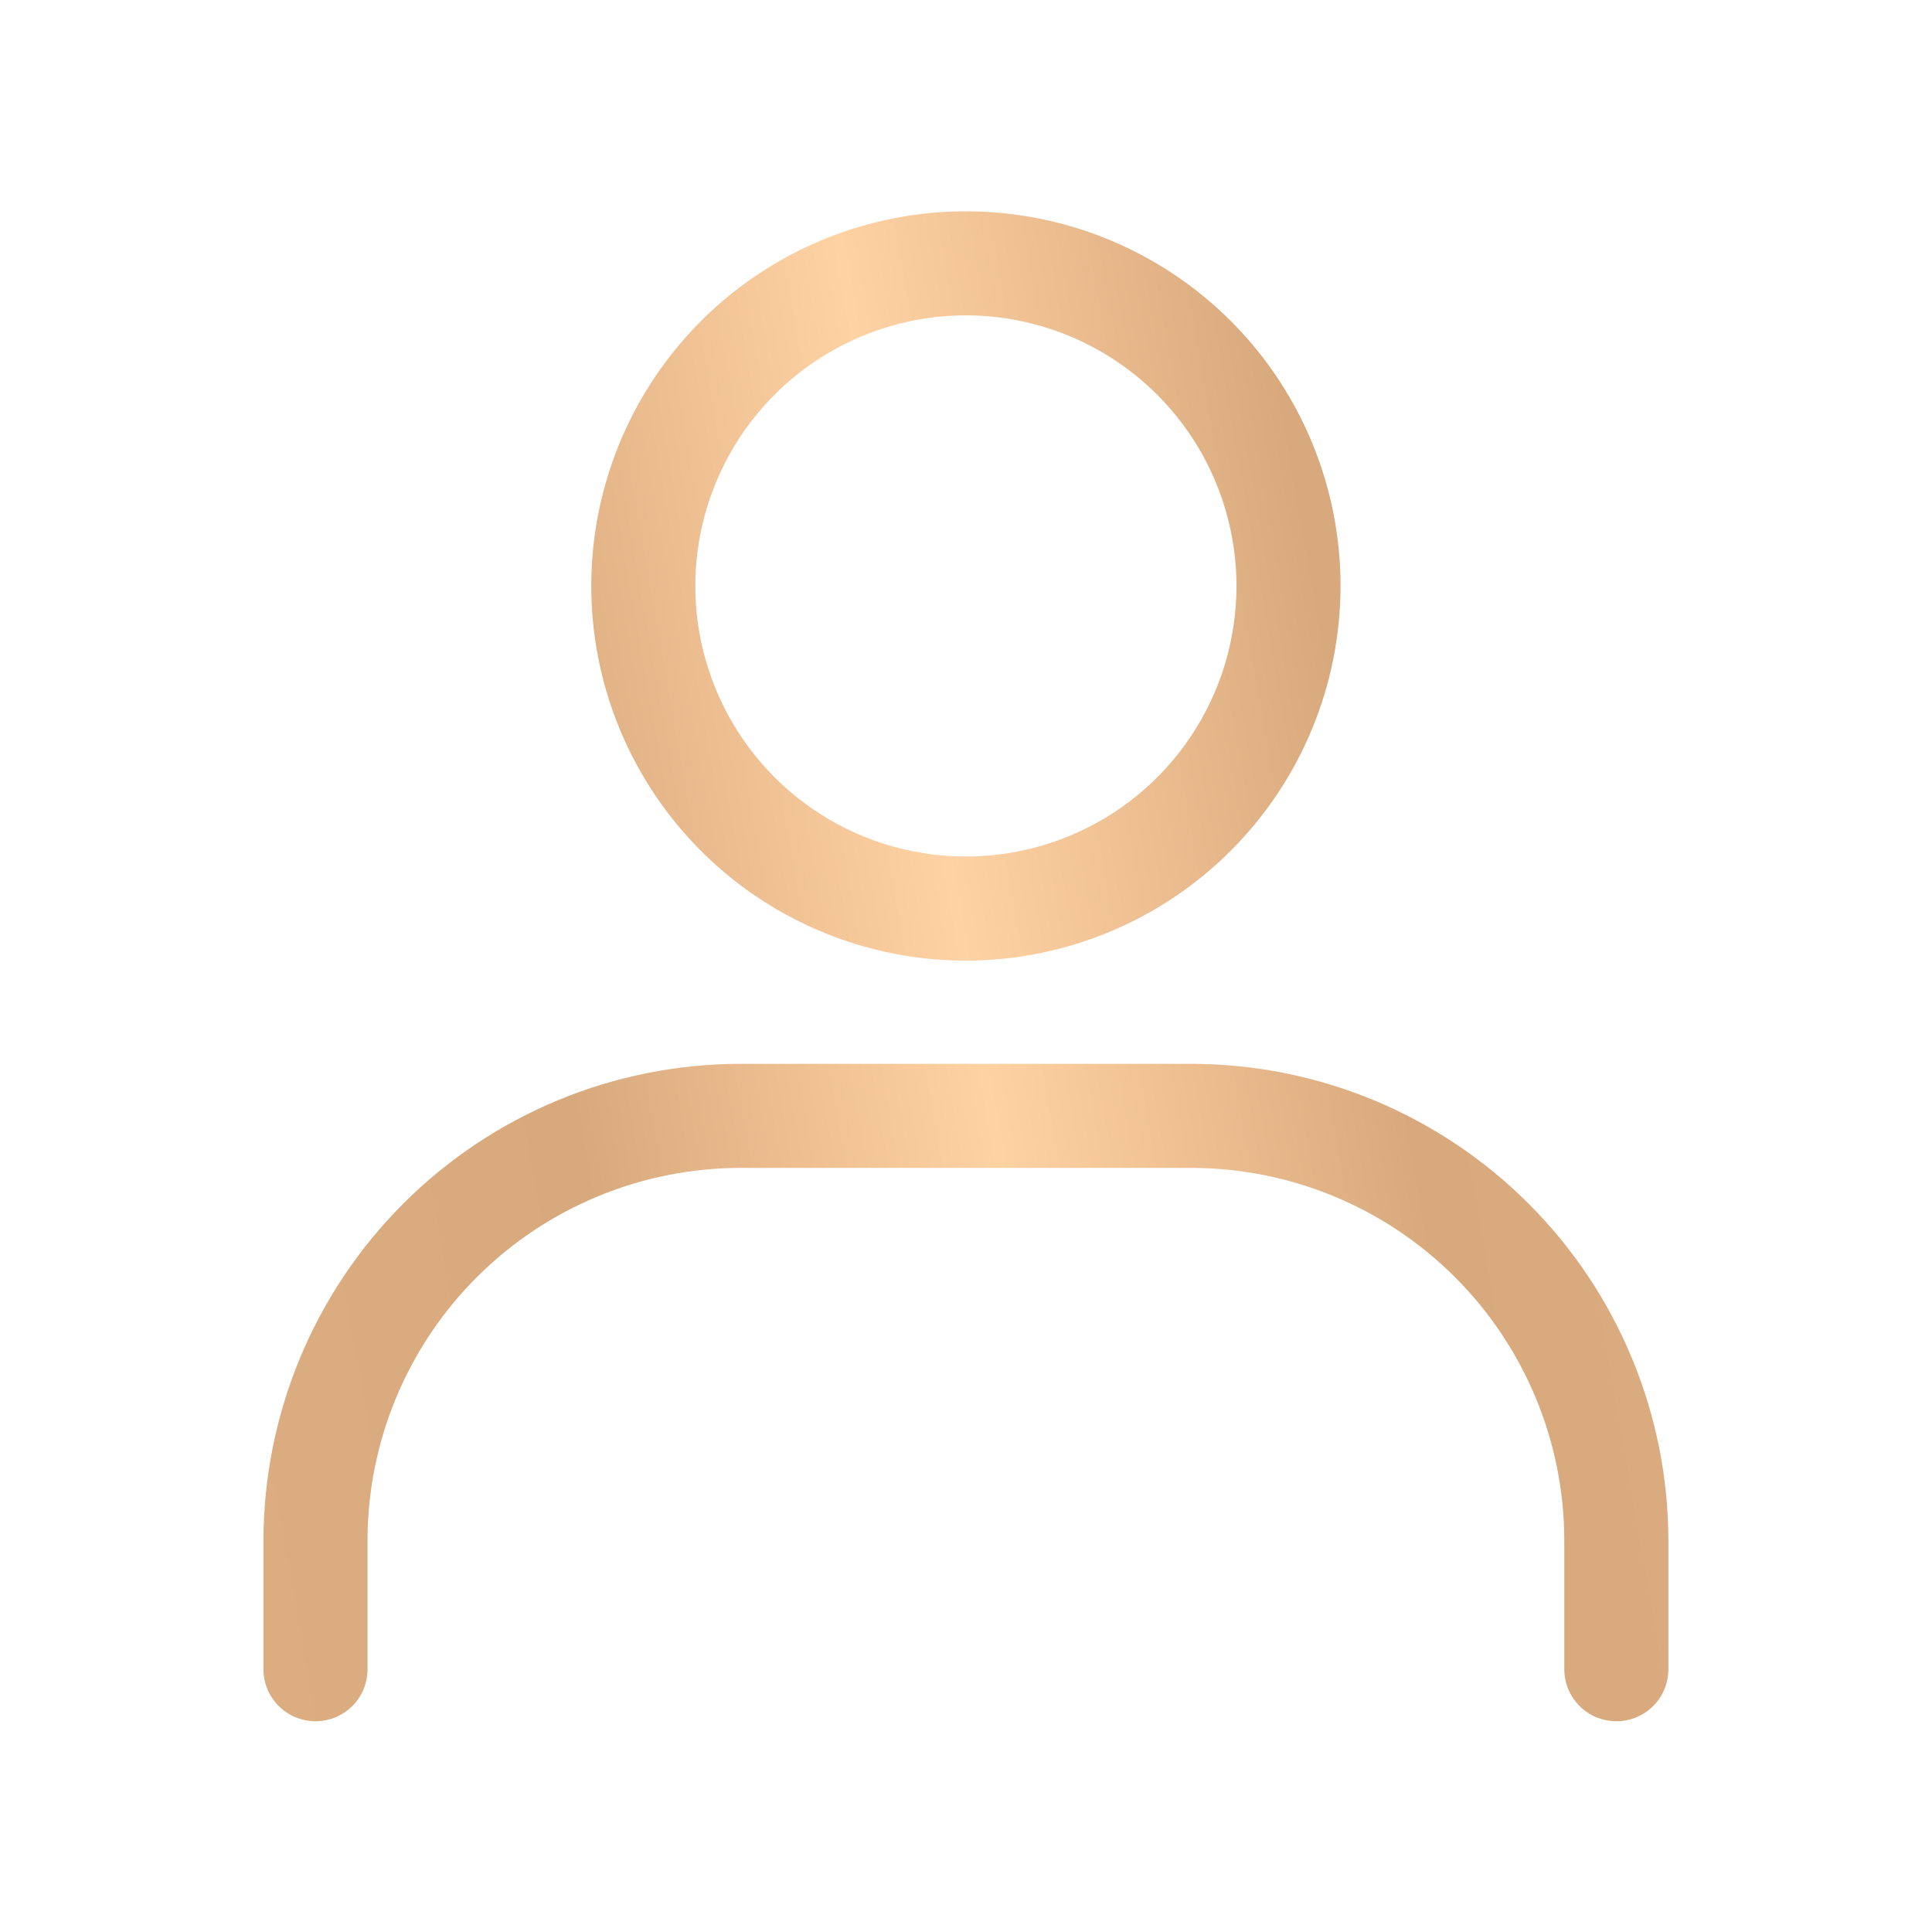 <svg width="22" height="22" viewBox="0 0 22 22" fill="none" xmlns="http://www.w3.org/2000/svg">
<path d="M10.999 10.939C10.155 10.939 9.331 10.688 8.629 10.22C7.927 9.751 7.381 9.085 7.058 8.305C6.735 7.526 6.65 6.668 6.815 5.84C6.98 5.013 7.386 4.252 7.982 3.656C8.579 3.059 9.339 2.653 10.167 2.488C10.994 2.324 11.852 2.408 12.632 2.731C13.411 3.054 14.078 3.601 14.546 4.302C15.015 5.004 15.265 5.829 15.265 6.672C15.264 7.804 14.814 8.888 14.014 9.688C13.215 10.488 12.13 10.937 10.999 10.939ZM10.999 3.591C10.39 3.591 9.794 3.772 9.287 4.111C8.781 4.449 8.386 4.93 8.153 5.493C7.919 6.056 7.858 6.676 7.977 7.274C8.096 7.871 8.39 8.42 8.82 8.851C9.251 9.282 9.8 9.576 10.398 9.694C10.996 9.813 11.615 9.752 12.178 9.519C12.741 9.286 13.223 8.891 13.561 8.384C13.9 7.878 14.08 7.282 14.08 6.672C14.079 5.856 13.755 5.072 13.177 4.495C12.599 3.917 11.816 3.592 10.999 3.591ZM18.406 19.6C18.249 19.6 18.098 19.538 17.987 19.427C17.876 19.316 17.813 19.165 17.813 19.008V17.543C17.812 16.418 17.364 15.339 16.569 14.544C15.773 13.748 14.695 13.301 13.57 13.299H8.429C7.304 13.301 6.225 13.748 5.429 14.544C4.634 15.339 4.186 16.418 4.185 17.543V19.008C4.185 19.165 4.123 19.316 4.012 19.427C3.9 19.538 3.75 19.6 3.593 19.6C3.435 19.6 3.285 19.538 3.174 19.427C3.062 19.316 3 19.165 3 19.008V17.543C3.002 16.104 3.574 14.724 4.592 13.706C5.61 12.688 6.989 12.116 8.429 12.114H13.569C15.008 12.116 16.388 12.688 17.406 13.706C18.424 14.724 18.997 16.104 18.998 17.543V19.008C18.998 19.165 18.936 19.316 18.825 19.427C18.714 19.538 18.563 19.6 18.406 19.6Z" fill="url(#paint0_linear_1630_2067)"/>
<defs>
<linearGradient id="paint0_linear_1630_2067" x1="18.998" y1="2.406" x2="0.555" y2="5.635" gradientUnits="userSpaceOnUse">
<stop stop-color="#DCAD81"/>
<stop offset="0.25" stop-color="#D8A97C"/>
<stop offset="0.5" stop-color="#FFD2A4"/>
<stop offset="0.75" stop-color="#D8A97C"/>
<stop offset="1" stop-color="#DCAD81"/>
</linearGradient>
</defs>
</svg>
